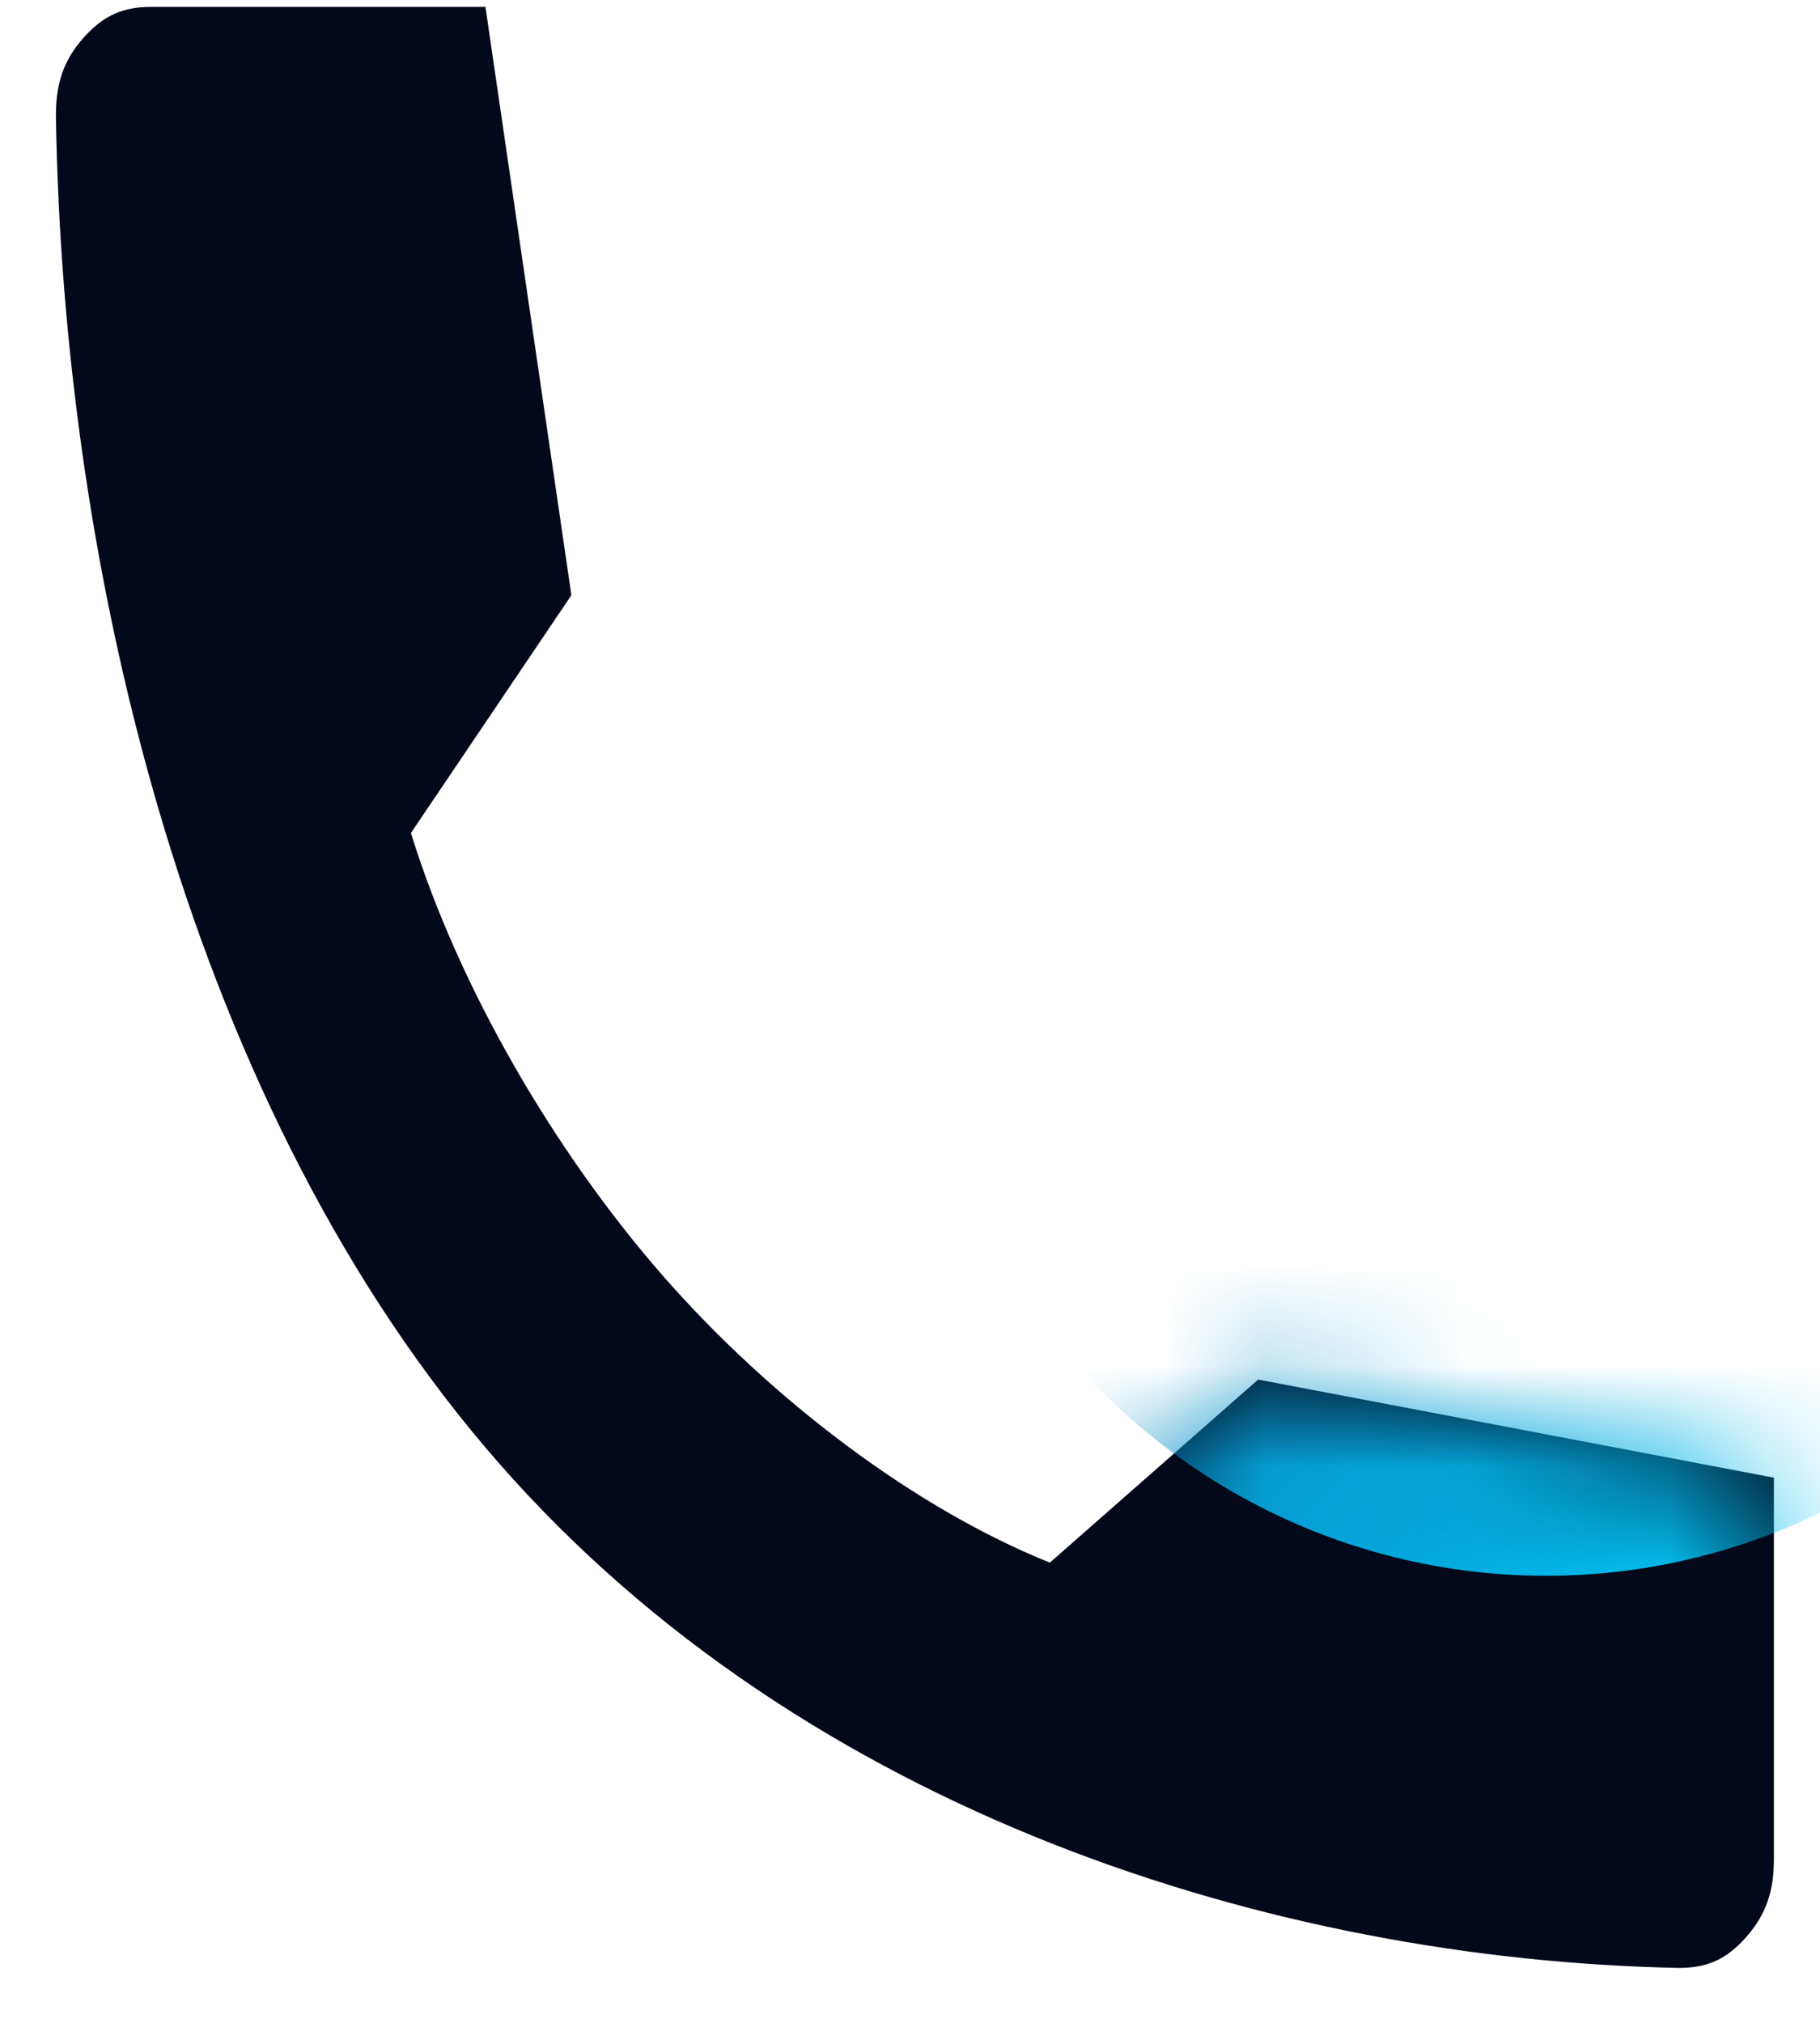 <svg width="18" height="20" viewBox="0 0 18 20" fill="none" xmlns="http://www.w3.org/2000/svg">
<g id="Group 1">
<path id="Vector" d="M17.544 14.61V18.381C17.544 18.688 17.474 18.919 17.272 19.15C17.066 19.385 16.87 19.457 16.601 19.457C12.616 19.377 7.97 17.931 4.934 14.466C1.897 11.001 0.623 5.691 0.553 1.143C0.553 0.837 0.62 0.609 0.822 0.378C1.025 0.147 1.224 0.068 1.496 0.068H4.801L5.651 5.885L4.064 8.236C4.536 9.762 5.481 11.383 6.556 12.614C7.635 13.845 9.049 14.913 10.383 15.45L12.443 13.64L17.544 14.61Z" fill="#03081A"/>
<mask id="mask0_82_335" style="mask-type:alpha" maskUnits="userSpaceOnUse" x="0" y="0" width="18" height="20">
<path id="mask" d="M17.544 14.61V18.381C17.544 18.688 17.474 18.919 17.272 19.15C17.066 19.385 16.87 19.457 16.601 19.457C12.616 19.377 7.97 17.931 4.934 14.466C1.897 11.001 0.623 5.691 0.553 1.143C0.553 0.837 0.62 0.609 0.822 0.378C1.025 0.147 1.224 0.068 1.496 0.068H4.801L5.651 5.885L4.064 8.236C4.536 9.762 5.481 11.383 6.556 12.614C7.635 13.845 9.049 14.913 10.383 15.45L12.443 13.64L17.544 14.61Z" fill="#03081A"/>
</mask>
<g mask="url(#mask0_82_335)">
<circle id="Ellipse 1" cx="15.29" cy="9.375" r="6.205" fill="url(#paint0_linear_82_335)"/>
</g>
</g>
<defs>
<linearGradient id="paint0_linear_82_335" x1="6.758" y1="2.395" x2="19.943" y2="15.579" gradientUnits="userSpaceOnUse">
<stop stop-color="#12266D"/>
<stop offset="1" stop-color="#00D1FF"/>
</linearGradient>
</defs>
</svg>

